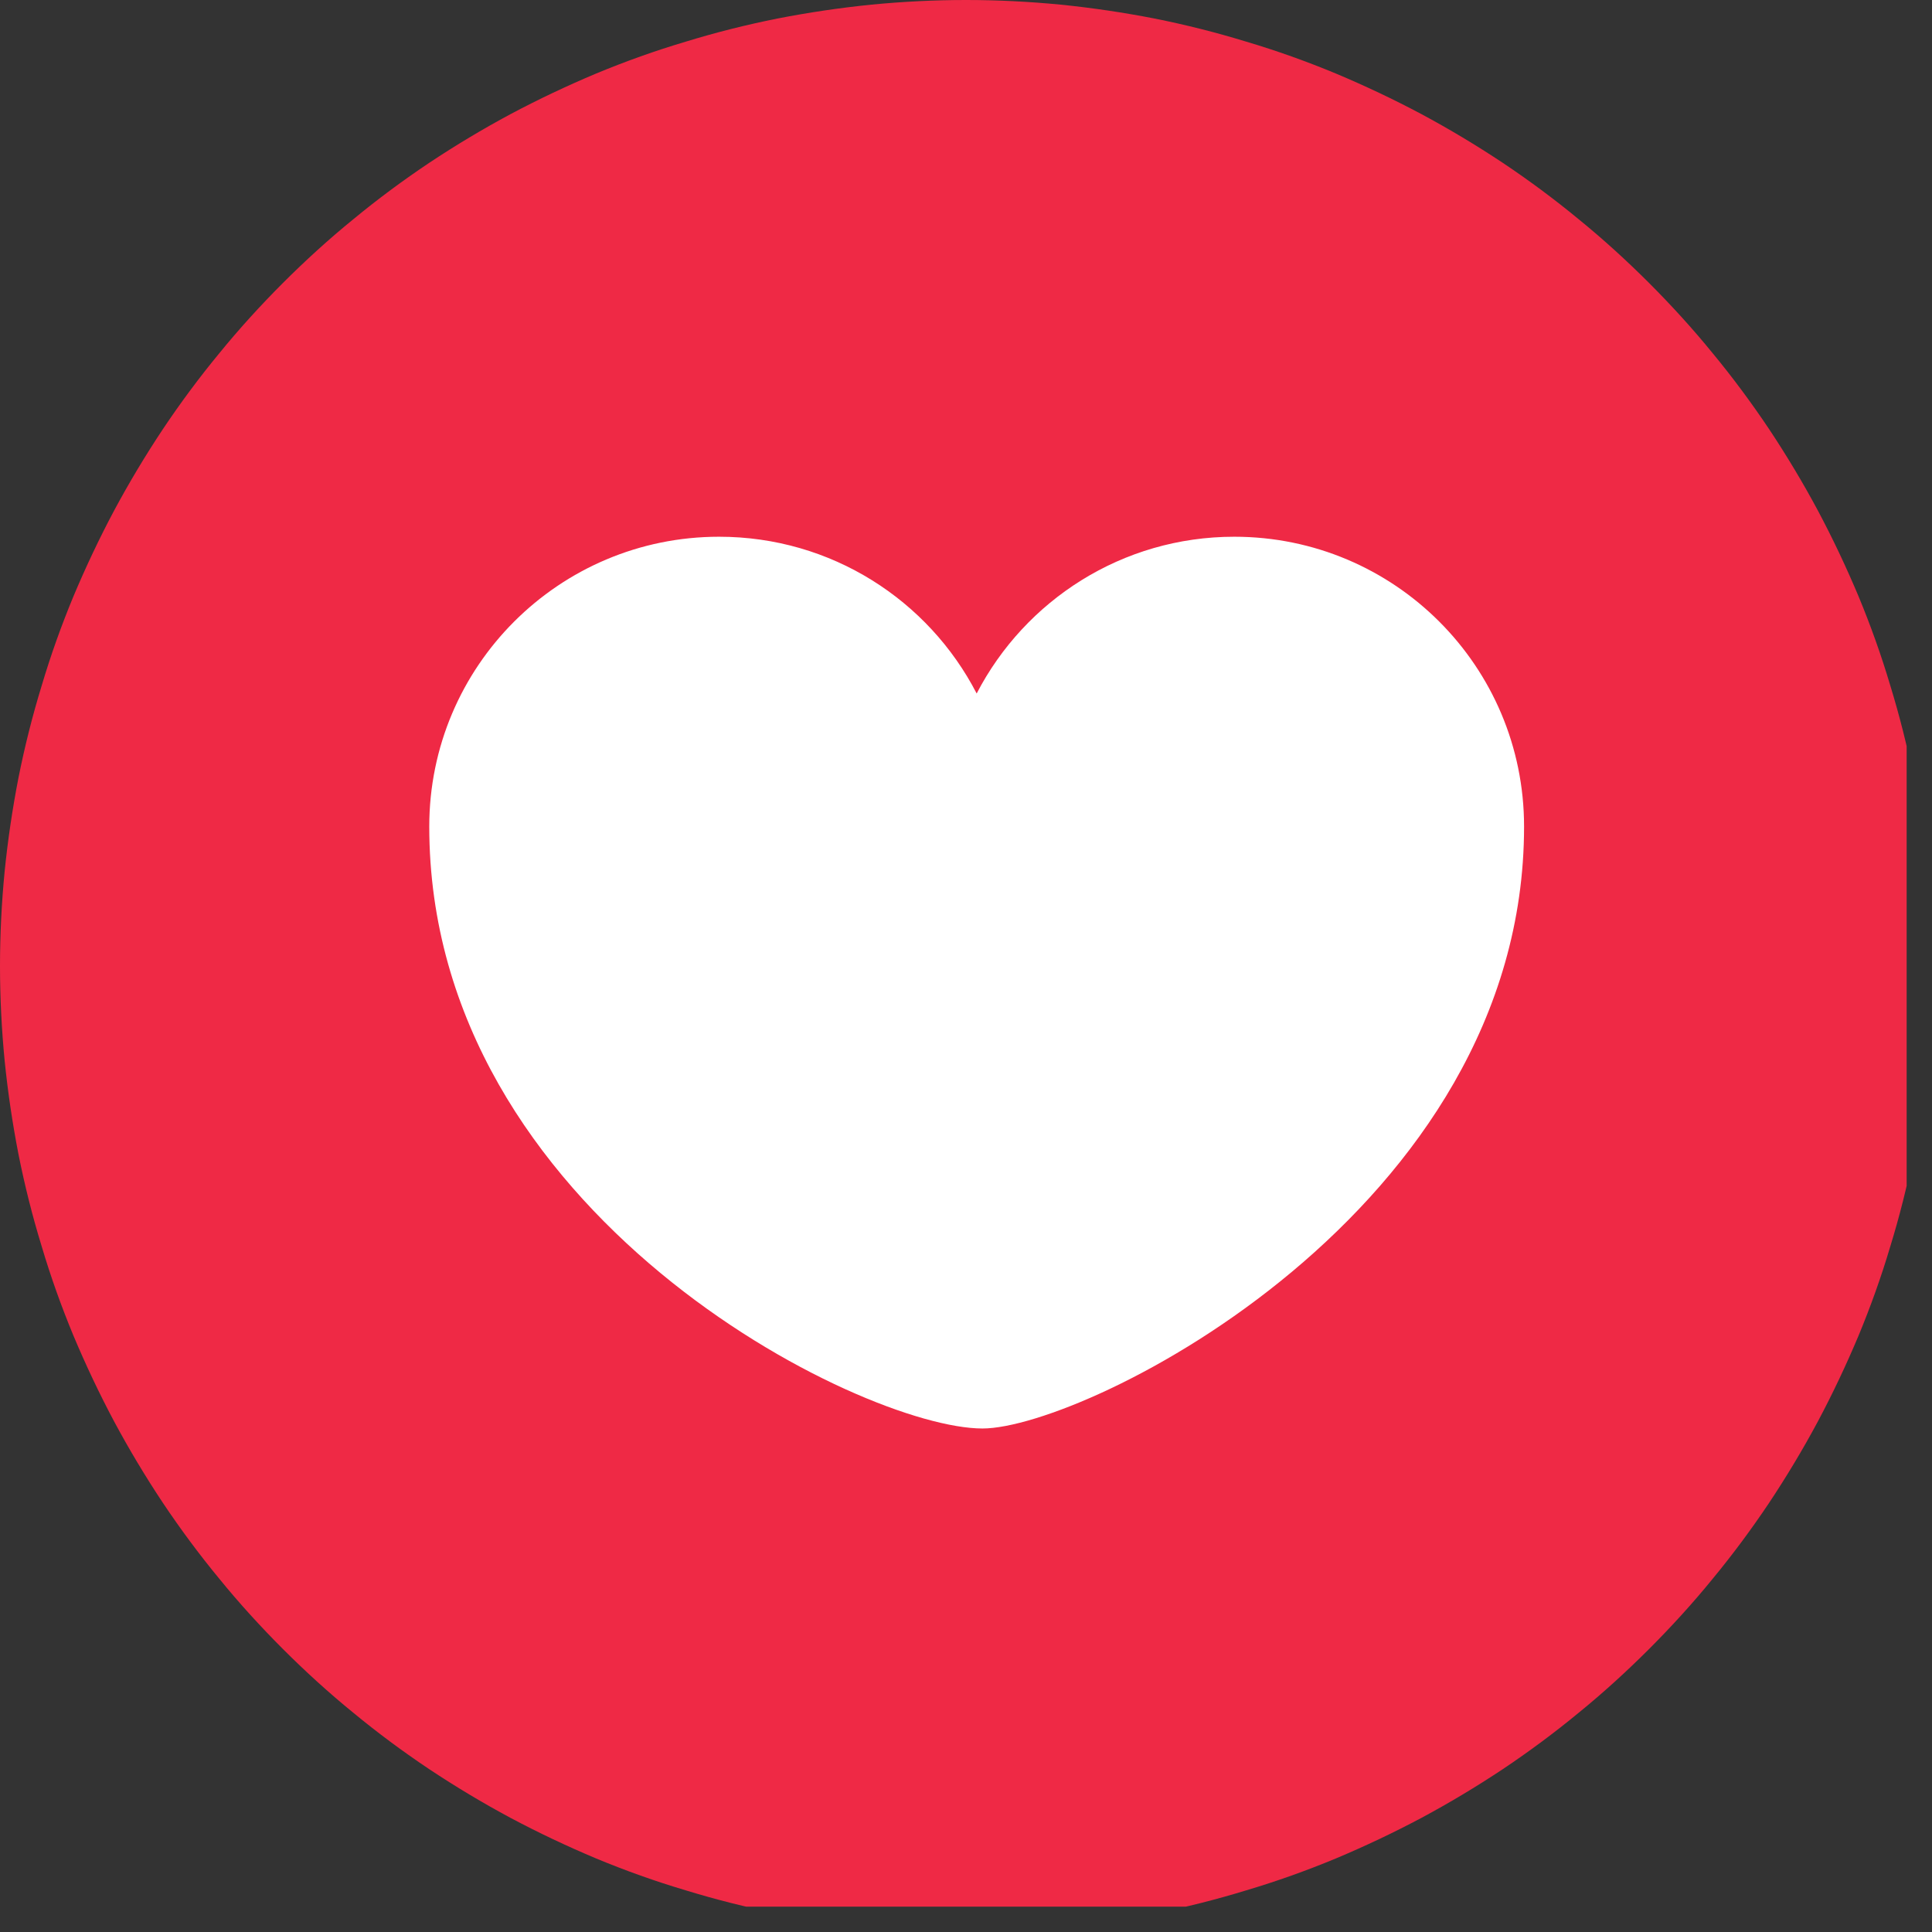 <svg xmlns="http://www.w3.org/2000/svg" xmlns:xlink="http://www.w3.org/1999/xlink" width="50" zoomAndPan="magnify" viewBox="0 0 37.5 37.5" height="50" preserveAspectRatio="xMidYMid meet" version="1.0"><rect x="0" y="0" width="37.5" height="37.5" fill="#333333" stroke="none"/><defs><clipPath id="f63ceea969"><path d="M 0 0 L 37.008 0 L 37.008 37.008 L 0 37.008 Z M 0 0 " clip-rule="nonzero"/></clipPath></defs><g clip-path="url(#f63ceea969)"><path fill="#ef2945" d="M 37.5 18.75 C 37.5 19.363 37.469 19.977 37.41 20.586 C 37.348 21.199 37.258 21.805 37.141 22.406 C 37.02 23.012 36.871 23.605 36.691 24.191 C 36.516 24.781 36.309 25.359 36.074 25.926 C 35.836 26.492 35.574 27.047 35.285 27.59 C 34.996 28.129 34.68 28.656 34.34 29.168 C 34 29.676 33.633 30.172 33.242 30.645 C 32.855 31.121 32.441 31.574 32.008 32.008 C 31.574 32.441 31.121 32.855 30.645 33.242 C 30.172 33.633 29.676 34 29.168 34.34 C 28.656 34.68 28.129 34.996 27.59 35.285 C 27.047 35.574 26.492 35.836 25.926 36.074 C 25.359 36.309 24.781 36.516 24.191 36.691 C 23.605 36.871 23.012 37.02 22.406 37.141 C 21.805 37.258 21.199 37.348 20.586 37.41 C 19.977 37.469 19.363 37.5 18.75 37.5 C 18.137 37.5 17.523 37.469 16.914 37.41 C 16.301 37.348 15.695 37.258 15.094 37.141 C 14.488 37.02 13.895 36.871 13.309 36.691 C 12.719 36.516 12.141 36.309 11.574 36.074 C 11.008 35.836 10.453 35.574 9.91 35.285 C 9.371 34.996 8.844 34.68 8.332 34.34 C 7.824 34 7.328 33.633 6.855 33.242 C 6.379 32.855 5.926 32.441 5.492 32.008 C 5.059 31.574 4.645 31.121 4.258 30.645 C 3.867 30.172 3.5 29.676 3.16 29.168 C 2.82 28.656 2.504 28.129 2.215 27.59 C 1.926 27.047 1.664 26.492 1.426 25.926 C 1.191 25.359 0.984 24.781 0.809 24.191 C 0.629 23.605 0.48 23.012 0.359 22.406 C 0.242 21.805 0.152 21.199 0.09 20.586 C 0.031 19.977 0 19.363 0 18.75 C 0 18.137 0.031 17.523 0.09 16.914 C 0.152 16.301 0.242 15.695 0.359 15.094 C 0.48 14.488 0.629 13.895 0.809 13.309 C 0.984 12.719 1.191 12.141 1.426 11.574 C 1.664 11.008 1.926 10.453 2.215 9.91 C 2.504 9.371 2.82 8.844 3.16 8.332 C 3.5 7.824 3.867 7.328 4.258 6.855 C 4.645 6.379 5.059 5.926 5.492 5.492 C 5.926 5.059 6.379 4.645 6.855 4.258 C 7.328 3.867 7.824 3.5 8.332 3.16 C 8.844 2.82 9.371 2.504 9.91 2.215 C 10.453 1.926 11.008 1.664 11.574 1.426 C 12.141 1.191 12.719 0.984 13.309 0.809 C 13.895 0.629 14.488 0.48 15.094 0.359 C 15.695 0.242 16.301 0.152 16.914 0.09 C 17.523 0.031 18.137 0 18.75 0 C 19.363 0 19.977 0.031 20.586 0.09 C 21.199 0.152 21.805 0.242 22.406 0.359 C 23.012 0.48 23.605 0.629 24.191 0.809 C 24.781 0.984 25.359 1.191 25.926 1.426 C 26.492 1.664 27.047 1.926 27.59 2.215 C 28.129 2.504 28.656 2.82 29.168 3.16 C 29.676 3.5 30.172 3.867 30.645 4.258 C 31.121 4.645 31.574 5.059 32.008 5.492 C 32.441 5.926 32.855 6.379 33.242 6.855 C 33.633 7.328 34 7.824 34.34 8.332 C 34.68 8.844 34.996 9.371 35.285 9.91 C 35.574 10.453 35.836 11.008 36.074 11.574 C 36.309 12.141 36.516 12.719 36.691 13.309 C 36.871 13.895 37.02 14.488 37.141 15.094 C 37.258 15.695 37.348 16.301 37.41 16.914 C 37.469 17.523 37.5 18.137 37.5 18.75 Z M 37.5 18.75 " fill-opacity="1" fill-rule="nonzero"/></g><path fill="#ffffff" d="M 13.957 10.418 C 16.137 10.418 18.023 11.652 18.957 13.461 C 19.895 11.652 21.781 10.418 23.957 10.418 C 27.066 10.418 29.582 12.934 29.582 16.043 C 29.582 23.508 21.074 27.727 19.07 27.727 C 16.719 27.727 8.332 23.574 8.332 16.043 C 8.332 12.934 10.852 10.418 13.957 10.418 Z M 13.957 10.418 " fill-opacity="1" fill-rule="evenodd"/></svg>